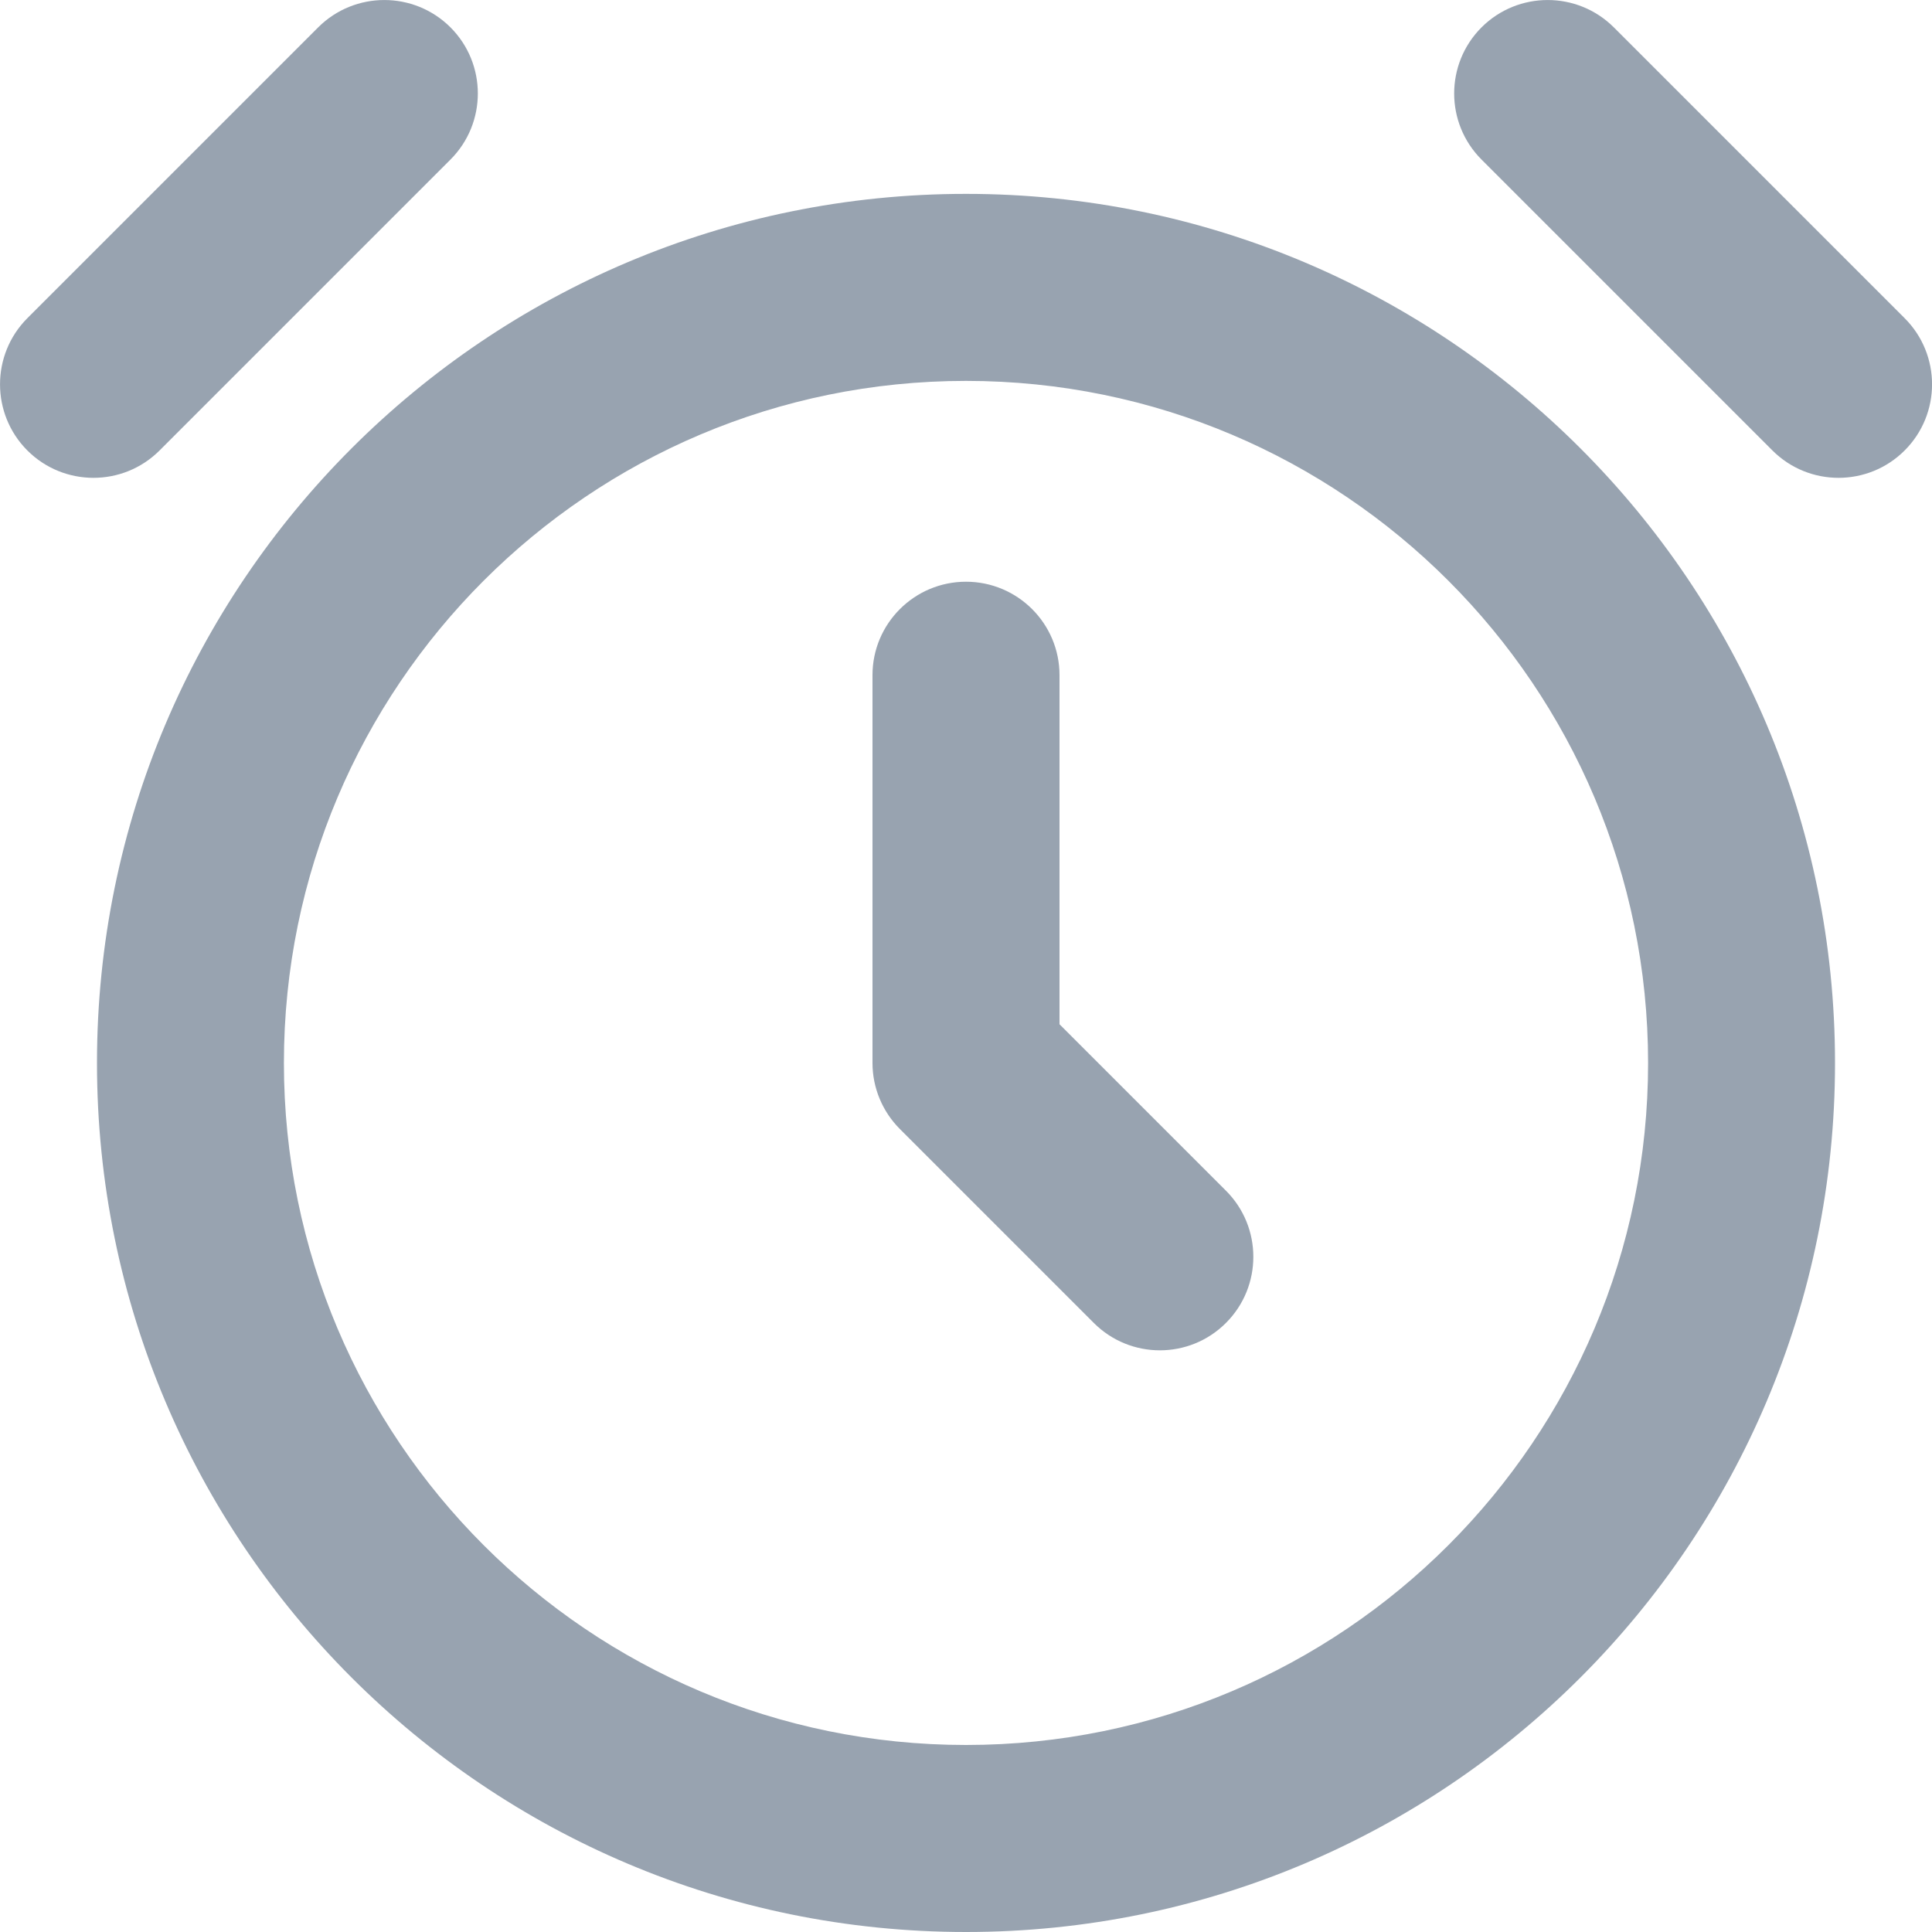 <svg width="20" height="20" viewBox="0 0 20 20" fill="none" xmlns="http://www.w3.org/2000/svg">
<path id="shape (Stroke)" fill-rule="evenodd" clip-rule="evenodd" d="M4.663 0.283C5.041 0.661 5.041 1.274 4.663 1.652L1.652 4.663C1.274 5.041 0.661 5.041 0.283 4.663C-0.094 4.285 -0.094 3.672 0.283 3.294L3.294 0.283C3.672 -0.094 4.285 -0.094 4.663 0.283ZM15.337 0.283C15.715 -0.094 16.328 -0.094 16.706 0.283L19.717 3.294C20.095 3.672 20.095 4.285 19.717 4.663C19.339 5.041 18.726 5.041 18.348 4.663L15.337 1.652C14.959 1.274 14.959 0.661 15.337 0.283ZM10 3.943C6.1 3.943 2.939 7.104 2.939 11.004C2.939 14.903 6.1 18.064 10 18.064C13.9 18.064 17.061 14.903 17.061 11.004C17.061 7.104 13.9 3.943 10 3.943ZM1.004 11.004C1.004 6.035 5.031 2.007 10 2.007C14.969 2.007 18.996 6.035 18.996 11.004C18.996 15.972 14.969 20 10 20C5.031 20 1.004 15.972 1.004 11.004ZM10 6.022C10.534 6.022 10.968 6.455 10.968 6.989V10.603L12.691 12.326C13.069 12.704 13.069 13.317 12.691 13.695C12.313 14.073 11.701 14.073 11.323 13.695L9.316 11.688C9.134 11.506 9.032 11.26 9.032 11.004V6.989C9.032 6.455 9.466 6.022 10 6.022Z" fill="#98A3B0"/>
</svg>
